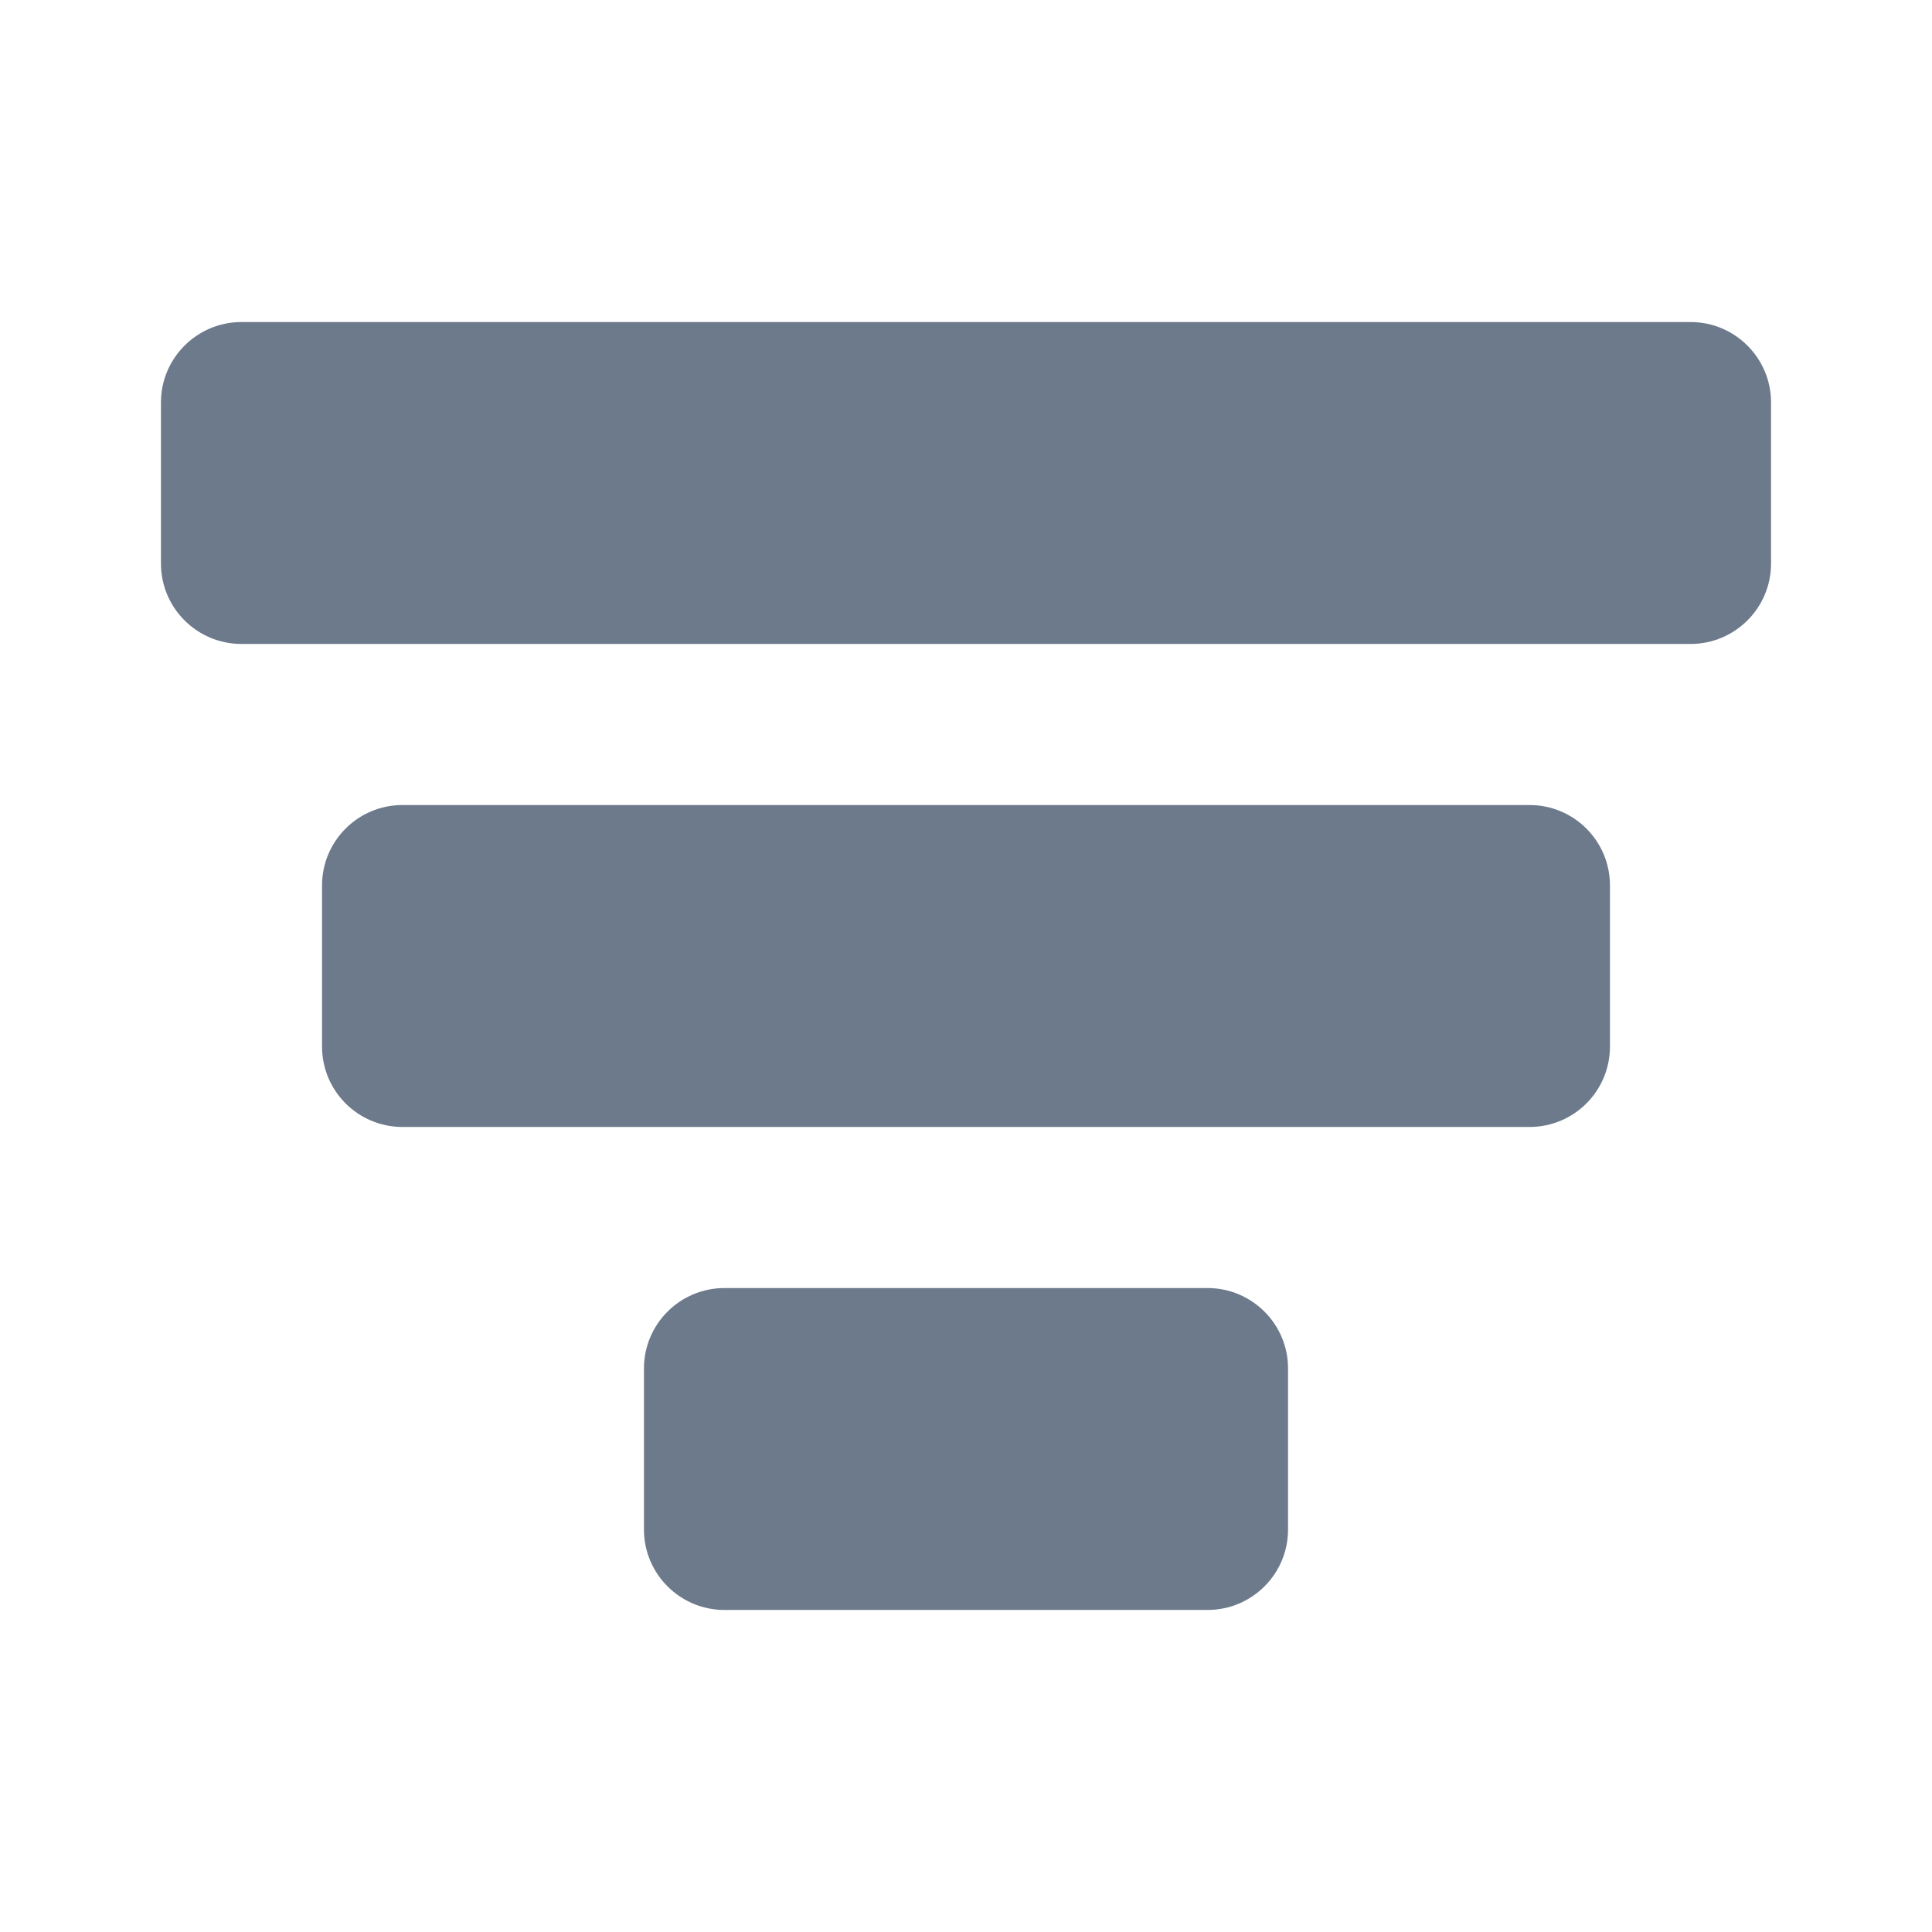 <svg width="16" height="16" viewBox="0 0 16 16" fill="none" xmlns="http://www.w3.org/2000/svg">
<g id="fill / sorting">
<g id="Vector">
<path d="M1.333 3.333C1.333 2.965 1.632 2.667 2 2.667H14C14.368 2.667 14.667 2.965 14.667 3.333V4.667C14.667 5.035 14.368 5.333 14 5.333H2C1.632 5.333 1.333 5.035 1.333 4.667V3.333Z" fill="#6C7A8B"/>
<path d="M2.667 7.333C2.667 6.965 2.965 6.667 3.333 6.667H12.667C13.035 6.667 13.333 6.965 13.333 7.333V8.667C13.333 9.035 13.035 9.333 12.667 9.333H3.333C2.965 9.333 2.667 9.035 2.667 8.667V7.333Z" fill="#6C7A8B"/>
<path d="M6 10.667C5.632 10.667 5.333 10.965 5.333 11.333V12.667C5.333 13.035 5.632 13.333 6 13.333H10C10.368 13.333 10.667 13.035 10.667 12.667V11.333C10.667 10.965 10.368 10.667 10 10.667H6Z" fill="#6C7A8B"/>
</g>
</g>
</svg>
